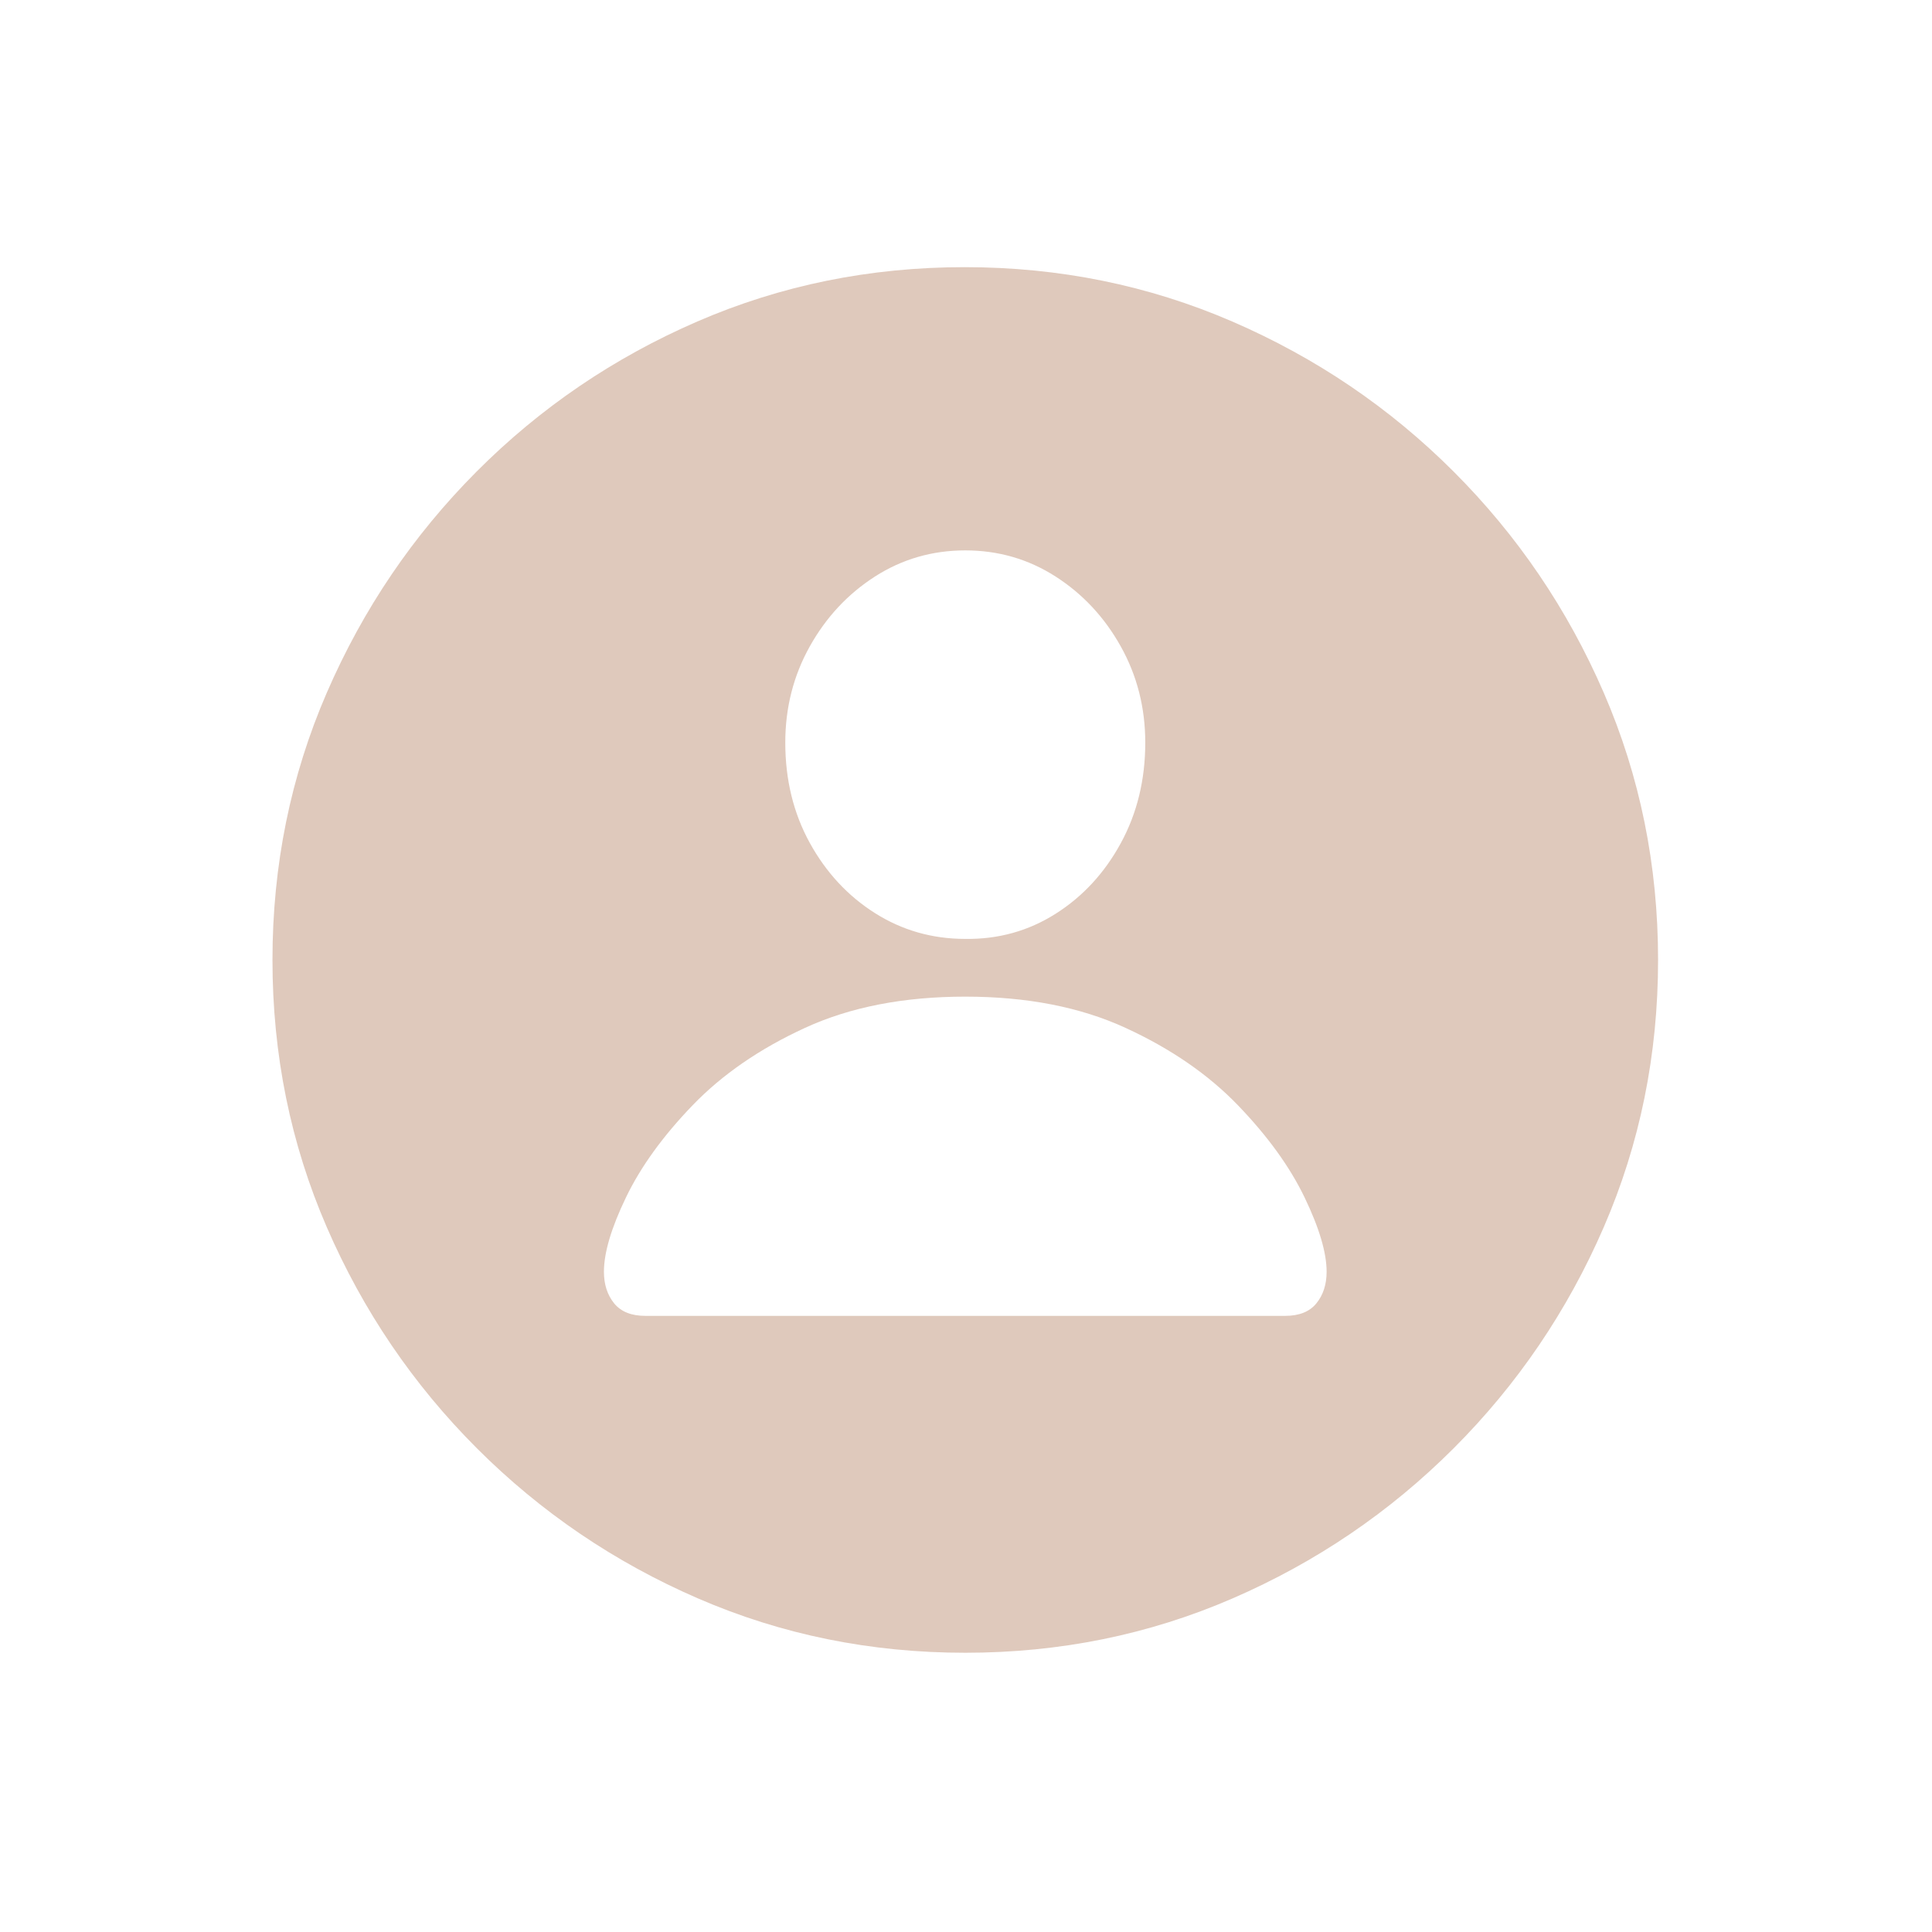 <svg viewBox="0 0 200 200" xmlns="http://www.w3.org/2000/svg" xml:space="preserve" style="fill-rule:evenodd;clip-rule:evenodd;stroke-linejoin:round;stroke-miterlimit:2"><path d="M84.305 21.023c9.797 0 19.019-1.875 27.668-5.625 8.648-3.75 16.277-8.929 22.886-15.539 6.61-6.609 11.789-14.238 15.539-22.886 3.75-8.649 5.625-17.871 5.625-27.668s-1.875-19.02-5.625-27.668c-3.75-8.649-8.929-16.278-15.539-22.887-6.609-6.609-14.25-11.789-22.921-15.539-8.672-3.75-17.907-5.625-27.704-5.625-9.796 0-19.019 1.875-27.668 5.625-8.648 3.75-16.265 8.93-22.851 15.539-6.586 6.609-11.754 14.238-15.504 22.887-3.75 8.648-5.625 17.871-5.625 27.668s1.875 19.019 5.625 27.668c3.75 8.648 8.93 16.277 15.539 22.886 6.609 6.61 14.238 11.789 22.887 15.539 8.648 3.75 17.871 5.625 27.668 5.625ZM51.188-13.852c-1.454 0-2.532-.433-3.235-1.3-.703-.868-1.055-1.957-1.055-3.27 0-1.969.762-4.535 2.286-7.699 1.523-3.164 3.82-6.34 6.89-9.527 3.071-3.188 6.949-5.86 11.637-8.016 4.687-2.156 10.219-3.234 16.594-3.234 6.375 0 11.906 1.078 16.593 3.234 4.688 2.156 8.567 4.828 11.637 8.016 3.07 3.187 5.367 6.363 6.891 9.527 1.523 3.164 2.285 5.73 2.285 7.699 0 1.313-.352 2.402-1.055 3.27-.703.867-1.781 1.3-3.234 1.3H51.188Zm33.117-39.023c-3.422 0-6.539-.891-9.352-2.672-2.812-1.781-5.062-4.207-6.75-7.277-1.687-3.071-2.531-6.528-2.531-10.371 0-3.61.844-6.926 2.531-9.95 1.688-3.023 3.938-5.437 6.75-7.242 2.813-1.804 5.93-2.707 9.352-2.707 3.422 0 6.539.903 9.351 2.707 2.813 1.805 5.063 4.219 6.75 7.242 1.688 3.024 2.532 6.34 2.532 9.95 0 3.843-.844 7.312-2.532 10.406-1.687 3.094-3.937 5.531-6.75 7.312-2.812 1.782-5.929 2.649-9.351 2.602Z" style="fill:#dfc9bc;fill-rule:nonzero" transform="translate(15.62 150.07)"/></svg>